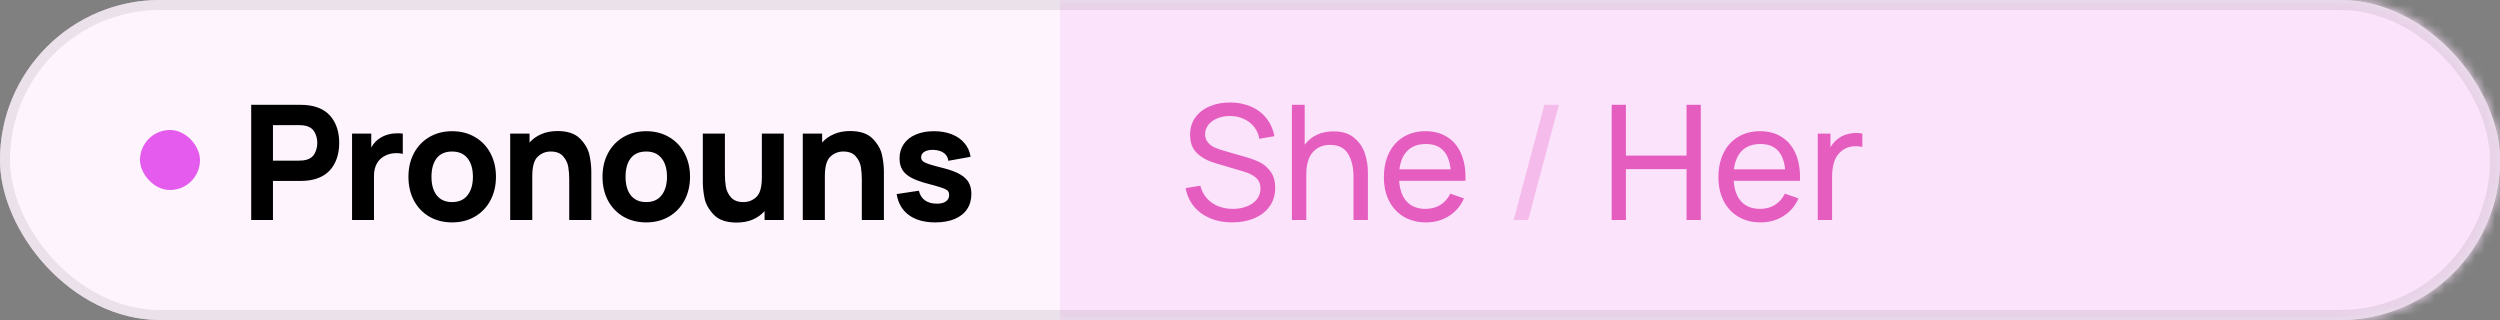 <svg width="250" height="32" viewBox="0 0 250 32" fill="none" xmlns="http://www.w3.org/2000/svg">
<rect x="0" y="0" width="250" height="32" fill="#808080" stroke="none"/>
<g clip-path="url(#clip0_1484_4677)">
<rect width="250" height="32" rx="16" fill="#FCE3FC"/>
<rect width="250" height="32" rx="16" fill="white" fill-opacity="0.6"/>
<mask id="mask0_1484_4677" style="mask-type:alpha" maskUnits="userSpaceOnUse" x="0" y="0" width="250" height="32">
<rect width="250" height="32" rx="16" fill="white"/>
</mask>
<g mask="url(#mask0_1484_4677)">
<rect x="106" width="144" height="32" fill="#FCE3FC"/>
</g>
<path d="M29.984 10.48C30.352 10.48 30.672 10.501 30.944 10.544C31.941 10.699 32.685 11.109 33.176 11.776C33.672 12.437 33.92 13.275 33.92 14.288C33.92 15.296 33.672 16.133 33.176 16.8C32.68 17.467 31.936 17.877 30.944 18.032C30.672 18.075 30.352 18.096 29.984 18.096H27.296V22H25.12V10.48H29.984ZM29.888 16.064C30.192 16.064 30.437 16.037 30.624 15.984C31.024 15.877 31.307 15.664 31.472 15.344C31.643 15.019 31.728 14.667 31.728 14.288C31.728 13.909 31.643 13.56 31.472 13.24C31.307 12.915 31.024 12.699 30.624 12.592C30.437 12.539 30.192 12.512 29.888 12.512H27.296V16.064H29.888ZM38.054 13.776C38.54 13.477 39.116 13.328 39.782 13.328C39.964 13.328 40.129 13.339 40.278 13.36V15.392C40.113 15.339 39.908 15.312 39.662 15.312C39.257 15.312 38.897 15.387 38.582 15.536C38.198 15.712 37.905 15.973 37.702 16.32C37.5 16.667 37.398 17.088 37.398 17.584V22H35.206V13.36H37.126V14.752C37.366 14.32 37.676 13.995 38.054 13.776ZM45.212 22.24C44.353 22.24 43.593 22.048 42.932 21.664C42.27 21.275 41.756 20.736 41.388 20.048C41.025 19.355 40.844 18.565 40.844 17.68C40.844 16.789 41.028 16 41.396 15.312C41.769 14.619 42.286 14.08 42.948 13.696C43.614 13.312 44.369 13.12 45.212 13.12C46.07 13.12 46.83 13.315 47.492 13.704C48.158 14.088 48.676 14.627 49.044 15.32C49.412 16.013 49.596 16.8 49.596 17.68C49.596 18.565 49.409 19.355 49.036 20.048C48.668 20.736 48.15 21.275 47.484 21.664C46.822 22.048 46.065 22.24 45.212 22.24ZM45.212 20.208C45.889 20.208 46.404 19.979 46.756 19.52C47.113 19.061 47.292 18.448 47.292 17.68C47.292 16.896 47.113 16.28 46.756 15.832C46.398 15.379 45.884 15.152 45.212 15.152C44.524 15.152 44.006 15.379 43.66 15.832C43.318 16.28 43.148 16.896 43.148 17.68C43.148 18.469 43.324 19.088 43.676 19.536C44.033 19.984 44.545 20.208 45.212 20.208ZM55.755 13.104C56.768 13.104 57.523 13.363 58.019 13.88C58.52 14.397 58.83 14.944 58.947 15.52C59.07 16.096 59.131 16.64 59.131 17.152V22H56.923V17.92C56.923 17.483 56.891 17.072 56.827 16.688C56.763 16.304 56.592 15.952 56.315 15.632C56.043 15.312 55.627 15.152 55.067 15.152C54.566 15.152 54.134 15.325 53.771 15.672C53.408 16.013 53.227 16.661 53.227 17.616V22H51.019V13.36H52.955V14.248C53.28 13.885 53.678 13.605 54.147 13.408C54.616 13.205 55.152 13.104 55.755 13.104ZM64.619 22.24C63.76 22.24 63 22.048 62.339 21.664C61.677 21.275 61.163 20.736 60.795 20.048C60.432 19.355 60.251 18.565 60.251 17.68C60.251 16.789 60.435 16 60.803 15.312C61.176 14.619 61.693 14.08 62.355 13.696C63.021 13.312 63.776 13.12 64.619 13.12C65.477 13.12 66.237 13.315 66.899 13.704C67.565 14.088 68.083 14.627 68.451 15.32C68.819 16.013 69.003 16.8 69.003 17.68C69.003 18.565 68.816 19.355 68.443 20.048C68.075 20.736 67.557 21.275 66.891 21.664C66.229 22.048 65.472 22.24 64.619 22.24ZM64.619 20.208C65.296 20.208 65.811 19.979 66.163 19.52C66.52 19.061 66.699 18.448 66.699 17.68C66.699 16.896 66.52 16.28 66.163 15.832C65.805 15.379 65.291 15.152 64.619 15.152C63.931 15.152 63.413 15.379 63.067 15.832C62.725 16.28 62.555 16.896 62.555 17.68C62.555 18.469 62.731 19.088 63.083 19.536C63.44 19.984 63.952 20.208 64.619 20.208ZM78.378 13.36V22H76.458V21.112C76.132 21.475 75.735 21.757 75.266 21.96C74.796 22.157 74.26 22.256 73.658 22.256C72.644 22.256 71.887 21.997 71.386 21.48C70.89 20.963 70.581 20.416 70.458 19.84C70.341 19.264 70.282 18.72 70.282 18.208V13.36H72.49V17.44C72.49 17.877 72.522 18.288 72.586 18.672C72.65 19.056 72.818 19.408 73.09 19.728C73.367 20.048 73.786 20.208 74.346 20.208C74.847 20.208 75.279 20.037 75.642 19.696C76.004 19.349 76.186 18.699 76.186 17.744V13.36H78.378ZM85.014 13.104C86.027 13.104 86.782 13.363 87.278 13.88C87.779 14.397 88.088 14.944 88.206 15.52C88.328 16.096 88.39 16.64 88.39 17.152V22H86.182V17.92C86.182 17.483 86.15 17.072 86.086 16.688C86.022 16.304 85.851 15.952 85.574 15.632C85.302 15.312 84.886 15.152 84.326 15.152C83.824 15.152 83.392 15.325 83.03 15.672C82.667 16.013 82.486 16.661 82.486 17.616V22H80.278V13.36H82.214V14.248C82.539 13.885 82.936 13.605 83.406 13.408C83.875 13.205 84.411 13.104 85.014 13.104ZM93.522 22.24C92.434 22.24 91.554 21.995 90.882 21.504C90.215 21.013 89.81 20.315 89.666 19.408L91.89 19.072C91.98 19.483 92.18 19.803 92.49 20.032C92.804 20.256 93.202 20.368 93.682 20.368C94.071 20.368 94.372 20.293 94.586 20.144C94.804 19.989 94.914 19.776 94.914 19.504C94.914 19.323 94.868 19.184 94.778 19.088C94.692 18.987 94.511 18.888 94.234 18.792C93.962 18.696 93.495 18.56 92.834 18.384C92.119 18.203 91.554 18 91.138 17.776C90.722 17.552 90.42 17.285 90.234 16.976C90.047 16.667 89.954 16.288 89.954 15.84C89.954 15.291 90.095 14.811 90.378 14.4C90.66 13.989 91.06 13.675 91.578 13.456C92.095 13.232 92.7 13.12 93.394 13.12C94.066 13.12 94.663 13.224 95.186 13.432C95.714 13.64 96.138 13.939 96.458 14.328C96.783 14.712 96.983 15.163 97.058 15.68L94.834 16.08C94.796 15.76 94.658 15.507 94.418 15.32C94.178 15.133 93.852 15.024 93.442 14.992L93.274 14.984C92.922 14.984 92.639 15.051 92.426 15.184C92.218 15.317 92.114 15.499 92.114 15.728C92.114 15.883 92.167 16.011 92.274 16.112C92.38 16.208 92.588 16.309 92.898 16.416C93.207 16.517 93.714 16.656 94.418 16.832C95.079 17.003 95.607 17.203 96.002 17.432C96.396 17.656 96.684 17.925 96.866 18.24C97.047 18.555 97.138 18.939 97.138 19.392C97.138 19.979 96.994 20.488 96.706 20.92C96.418 21.347 96.002 21.675 95.458 21.904C94.914 22.128 94.268 22.24 93.522 22.24Z" fill="black"/>
<rect x="14" y="13" width="6" height="6" rx="3" fill="#E45BEE"/>
<path d="M123.208 22.24C122.397 22.24 121.664 22.101 121.008 21.824C120.352 21.547 119.811 21.149 119.384 20.632C118.963 20.115 118.688 19.507 118.56 18.808L120.032 18.576C120.155 19.056 120.368 19.469 120.672 19.816C120.981 20.163 121.36 20.429 121.808 20.616C122.256 20.797 122.747 20.888 123.28 20.888C123.797 20.888 124.267 20.805 124.688 20.64C125.109 20.475 125.44 20.24 125.68 19.936C125.925 19.632 126.048 19.275 126.048 18.864C126.048 18.405 125.901 18.045 125.608 17.784C125.315 17.523 124.925 17.32 124.44 17.176L121.504 16.304C120.757 16.085 120.155 15.755 119.696 15.312C119.237 14.869 119.008 14.259 119.008 13.48C119.008 12.813 119.181 12.237 119.528 11.752C119.88 11.261 120.36 10.888 120.968 10.632C121.581 10.371 122.272 10.243 123.04 10.248C123.808 10.253 124.499 10.392 125.112 10.664C125.731 10.931 126.24 11.317 126.64 11.824C127.04 12.325 127.309 12.923 127.448 13.616L125.936 13.88C125.856 13.421 125.677 13.019 125.4 12.672C125.123 12.325 124.773 12.061 124.352 11.88C123.936 11.693 123.48 11.6 122.984 11.6C122.52 11.6 122.099 11.68 121.72 11.84C121.347 11.995 121.051 12.211 120.832 12.488C120.619 12.76 120.512 13.069 120.512 13.416C120.512 13.747 120.605 14.021 120.792 14.24C120.979 14.459 121.205 14.629 121.472 14.752C121.744 14.875 122.064 14.987 122.432 15.088L124.624 15.72C125.12 15.859 125.568 16.027 125.968 16.224C126.373 16.416 126.733 16.723 127.048 17.144C127.363 17.56 127.52 18.107 127.52 18.784C127.52 19.504 127.331 20.125 126.952 20.648C126.573 21.171 126.056 21.568 125.4 21.84C124.749 22.107 124.019 22.24 123.208 22.24ZM133.35 13.136C134.214 13.136 134.902 13.349 135.414 13.776C135.926 14.203 136.283 14.725 136.486 15.344C136.689 15.957 136.79 16.584 136.79 17.224V22H135.35V17.672C135.35 16.744 135.169 15.981 134.806 15.384C134.449 14.787 133.849 14.488 133.006 14.488C132.27 14.488 131.689 14.739 131.262 15.24C130.841 15.736 130.63 16.472 130.63 17.448V22H129.19V10.48H130.47V14.472C130.795 14.04 131.201 13.709 131.686 13.48C132.177 13.251 132.731 13.136 133.35 13.136ZM139.918 18.08C139.977 18.981 140.23 19.675 140.678 20.16C141.131 20.645 141.755 20.888 142.55 20.888C143.115 20.888 143.609 20.757 144.03 20.496C144.457 20.235 144.79 19.859 145.03 19.368L146.398 19.84C146.062 20.597 145.558 21.187 144.886 21.608C144.214 22.029 143.457 22.24 142.614 22.24C141.771 22.24 141.03 22.053 140.39 21.68C139.755 21.307 139.262 20.779 138.91 20.096C138.563 19.413 138.39 18.627 138.39 17.736C138.39 16.803 138.561 15.989 138.902 15.296C139.249 14.597 139.734 14.061 140.358 13.688C140.987 13.309 141.718 13.12 142.55 13.12C143.377 13.12 144.089 13.307 144.686 13.68C145.289 14.048 145.75 14.579 146.07 15.272C146.39 15.96 146.55 16.779 146.55 17.728C146.55 17.883 146.547 18 146.542 18.08H139.918ZM142.598 14.4C141.825 14.4 141.214 14.616 140.766 15.048C140.318 15.48 140.043 16.109 139.942 16.936H145.062C144.886 15.245 144.065 14.4 142.598 14.4ZM161.167 10.48H162.591V15.56H168.655V10.48H170.079V22H168.655V16.912H162.591V22H161.167V10.48ZM173.371 18.08C173.43 18.981 173.683 19.675 174.131 20.16C174.584 20.645 175.208 20.888 176.003 20.888C176.568 20.888 177.062 20.757 177.483 20.496C177.91 20.235 178.243 19.859 178.483 19.368L179.851 19.84C179.515 20.597 179.011 21.187 178.339 21.608C177.667 22.029 176.91 22.24 176.067 22.24C175.224 22.24 174.483 22.053 173.843 21.68C173.208 21.307 172.715 20.779 172.363 20.096C172.016 19.413 171.843 18.627 171.843 17.736C171.843 16.803 172.014 15.989 172.355 15.296C172.702 14.597 173.187 14.061 173.811 13.688C174.44 13.309 175.171 13.12 176.003 13.12C176.83 13.12 177.542 13.307 178.139 13.68C178.742 14.048 179.203 14.579 179.523 15.272C179.843 15.96 180.003 16.779 180.003 17.728C180.003 17.883 180 18 179.995 18.08H173.371ZM176.051 14.4C175.278 14.4 174.667 14.616 174.219 15.048C173.771 15.48 173.496 16.109 173.395 16.936H178.515C178.339 15.245 177.518 14.4 176.051 14.4ZM183.784 13.888C184.024 13.696 184.307 13.549 184.632 13.448C184.958 13.347 185.286 13.296 185.616 13.296C185.824 13.296 186.03 13.317 186.232 13.36V14.696C186.008 14.643 185.792 14.616 185.584 14.616C185.067 14.616 184.624 14.752 184.256 15.024C183.867 15.301 183.595 15.667 183.44 16.12C183.286 16.568 183.208 17.083 183.208 17.664V22H181.776V13.36H183.048V14.728C183.251 14.376 183.496 14.096 183.784 13.888Z" fill="#E45DBF"/>
<path d="M155.886 10.48L152.814 22H151.366L154.438 10.48H155.886Z" fill="#E45DBF" fill-opacity="0.3"/>
<rect x="0.5" y="0.5" width="249" height="31" rx="15.5" stroke="#363636" stroke-opacity="0.1" style="mix-blend-mode:luminosity"/>
</g>
<defs>
<clipPath id="clip0_1484_4677">
<rect width="250" height="32" fill="white"/>
</clipPath>
</defs>
</svg>
